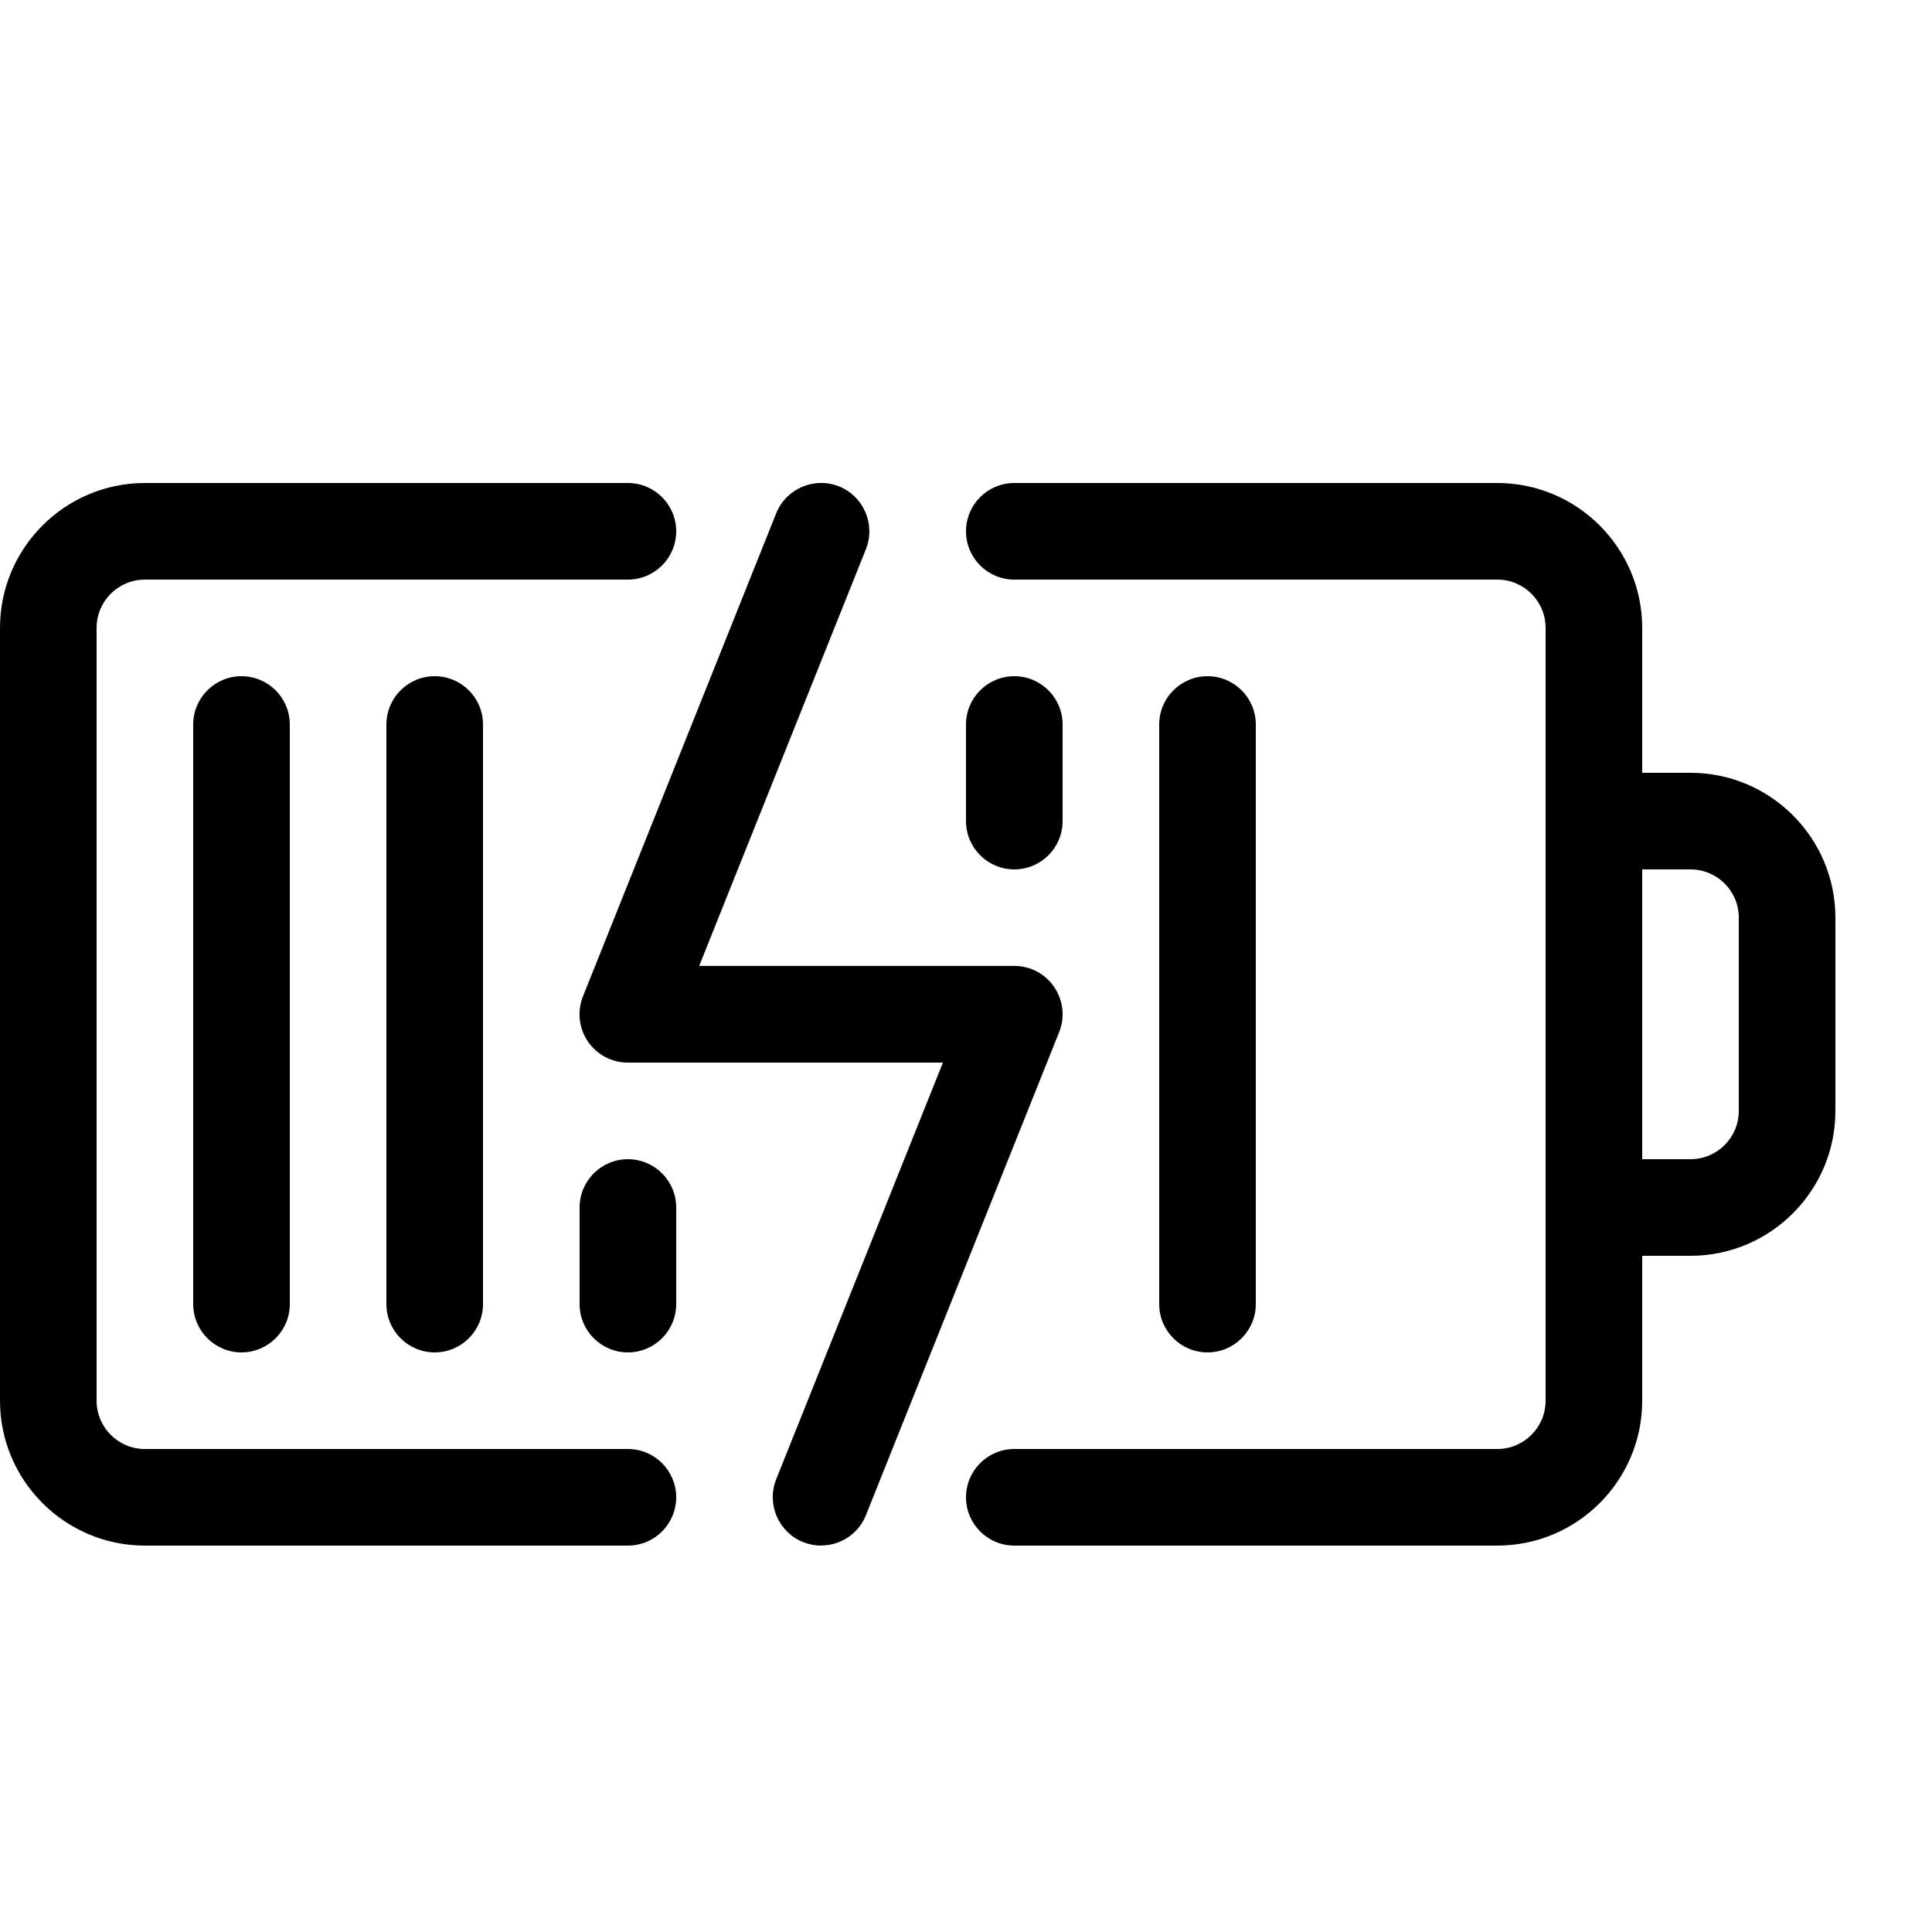 <?xml version="1.0" encoding="utf-8"?>
<!-- Generated by IcoMoon.io -->
<!DOCTYPE svg PUBLIC "-//W3C//DTD SVG 1.1//EN" "http://www.w3.org/Graphics/SVG/1.1/DTD/svg11.dtd">
<svg version="1.1" xmlns="http://www.w3.org/2000/svg" xmlns:xlink="http://www.w3.org/1999/xlink" width="20" height="20" viewBox="0 0 20 20">
<path d="M6.5 16h-5c-0.827 0-1.5-0.673-1.5-1.5v-8c0-0.827 0.673-1.5 1.5-1.5h5c0.276 0 0.5 0.224 0.5 0.5s-0.224 0.5-0.5 0.5h-5c-0.276 0-0.5 0.224-0.5 0.5v8c0 0.276 0.224 0.5 0.5 0.5h5c0.276 0 0.5 0.224 0.5 0.5s-0.224 0.5-0.5 0.5z" fill="#000000"></path>
<path d="M17.5 8h-0.5v-1.5c0-0.827-0.673-1.5-1.5-1.5h-5c-0.276 0-0.5 0.224-0.5 0.5s0.224 0.5 0.5 0.5h5c0.276 0 0.5 0.224 0.5 0.5v8c0 0.276-0.224 0.5-0.5 0.5h-5c-0.276 0-0.5 0.224-0.5 0.5s0.224 0.5 0.5 0.5h5c0.827 0 1.5-0.673 1.5-1.5v-1.5h0.5c0.827 0 1.5-0.673 1.5-1.5v-2c0-0.827-0.673-1.5-1.5-1.5zM18 11.5c0 0.276-0.224 0.5-0.5 0.5h-0.5v-3h0.5c0.276 0 0.5 0.224 0.5 0.5v2z" fill="#000000"></path>
<path d="M8.5 16c-0.062 0-0.125-0.012-0.186-0.036-0.256-0.103-0.381-0.394-0.279-0.65l1.726-4.314h-3.262c-0.166 0-0.321-0.082-0.414-0.22s-0.112-0.312-0.050-0.466l2-5c0.103-0.256 0.394-0.381 0.65-0.279s0.381 0.394 0.279 0.65l-1.726 4.314h3.262c0.166 0 0.321 0.082 0.414 0.22s0.112 0.312 0.050 0.466l-2 5c-0.078 0.196-0.266 0.314-0.464 0.314z" fill="#000000"></path>
<path d="M2.5 14c-0.276 0-0.5-0.224-0.5-0.5v-6c0-0.276 0.224-0.5 0.5-0.5s0.5 0.224 0.5 0.5v6c0 0.276-0.224 0.5-0.5 0.5z" fill="#000000"></path>
<path d="M4.5 14c-0.276 0-0.5-0.224-0.5-0.5v-6c0-0.276 0.224-0.5 0.5-0.5s0.5 0.224 0.5 0.5v6c0 0.276-0.224 0.5-0.5 0.5z" fill="#000000"></path>
<path d="M6.5 14c-0.276 0-0.5-0.224-0.5-0.5v-1c0-0.276 0.224-0.5 0.5-0.5s0.5 0.224 0.5 0.5v1c0 0.276-0.224 0.5-0.5 0.5z" fill="#000000"></path>
<path d="M10.5 9c-0.276 0-0.5-0.224-0.5-0.5v-1c0-0.276 0.224-0.5 0.5-0.5s0.5 0.224 0.5 0.5v1c0 0.276-0.224 0.5-0.5 0.5z" fill="#000000"></path>
<path d="M12.5 14c-0.276 0-0.5-0.224-0.5-0.5v-6c0-0.276 0.224-0.5 0.5-0.5s0.5 0.224 0.5 0.5v6c0 0.276-0.224 0.5-0.5 0.5z" fill="#000000"></path>
</svg>
